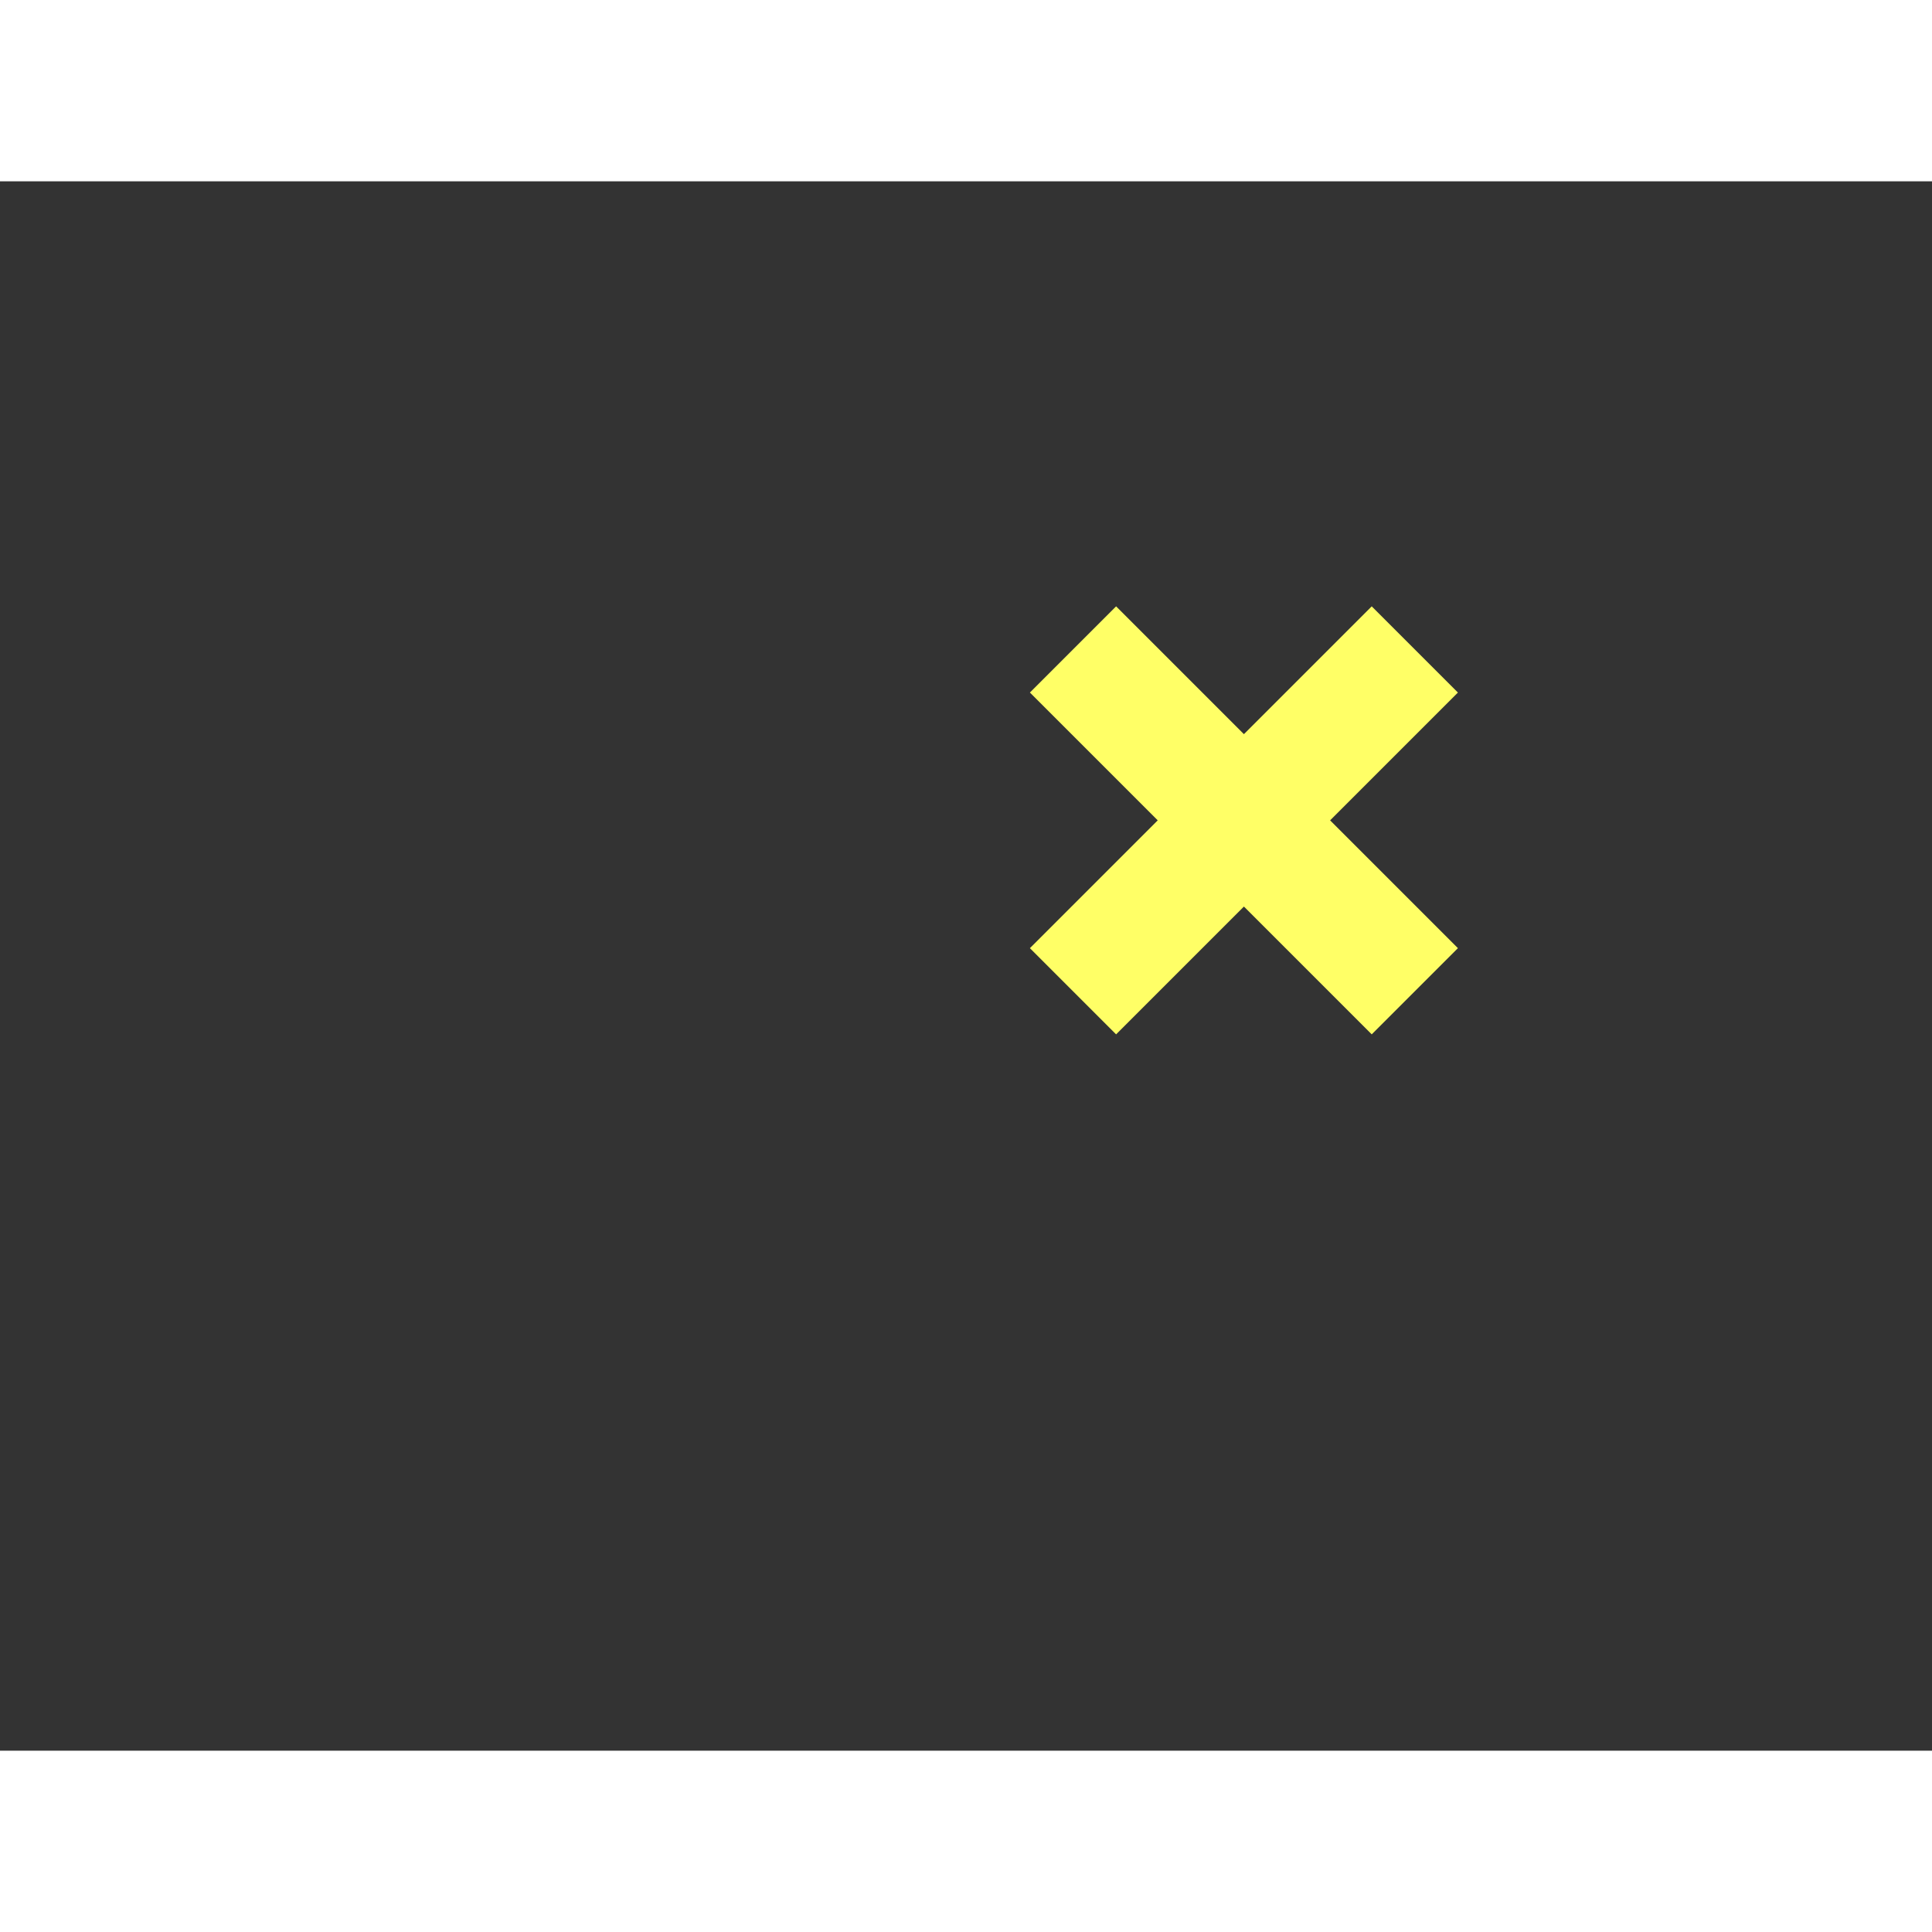 <?xml version="1.0" encoding="UTF-8"?>
<!DOCTYPE svg PUBLIC "-//W3C//DTD SVG 1.0//EN" "http://www.w3.org/TR/2001/REC-SVG-20010904/DTD/svg10.dtd">
<!-- Creator: CorelDRAW -->
<svg xmlns="http://www.w3.org/2000/svg" xml:space="preserve" width="1300px" height="1300px" version="1.0" style="shape-rendering:geometricPrecision; text-rendering:geometricPrecision; image-rendering:optimizeQuality; fill-rule:evenodd; clip-rule:evenodd"
viewBox="0 0 1300 1056"
 xmlns:xlink="http://www.w3.org/1999/xlink">
 <rect x="0" y="0" width="1300" height="1056" fill="#333333" stroke="none"/>
 <defs>
  <style type="text/css">
   <![CDATA[
    .fil0 {fill:#FFFF66}
   ]]>
  </style>
 </defs>
 <g id="Layer_x0020_1">
  <path class="fil0" d="M981 344l-86 86 86 86 -58 58 -86 -86 -86 86 -58 -58 86 -86 -86 -86 58 -58 86 86 86 -86 58 58z"/>
 </g>
</svg>
